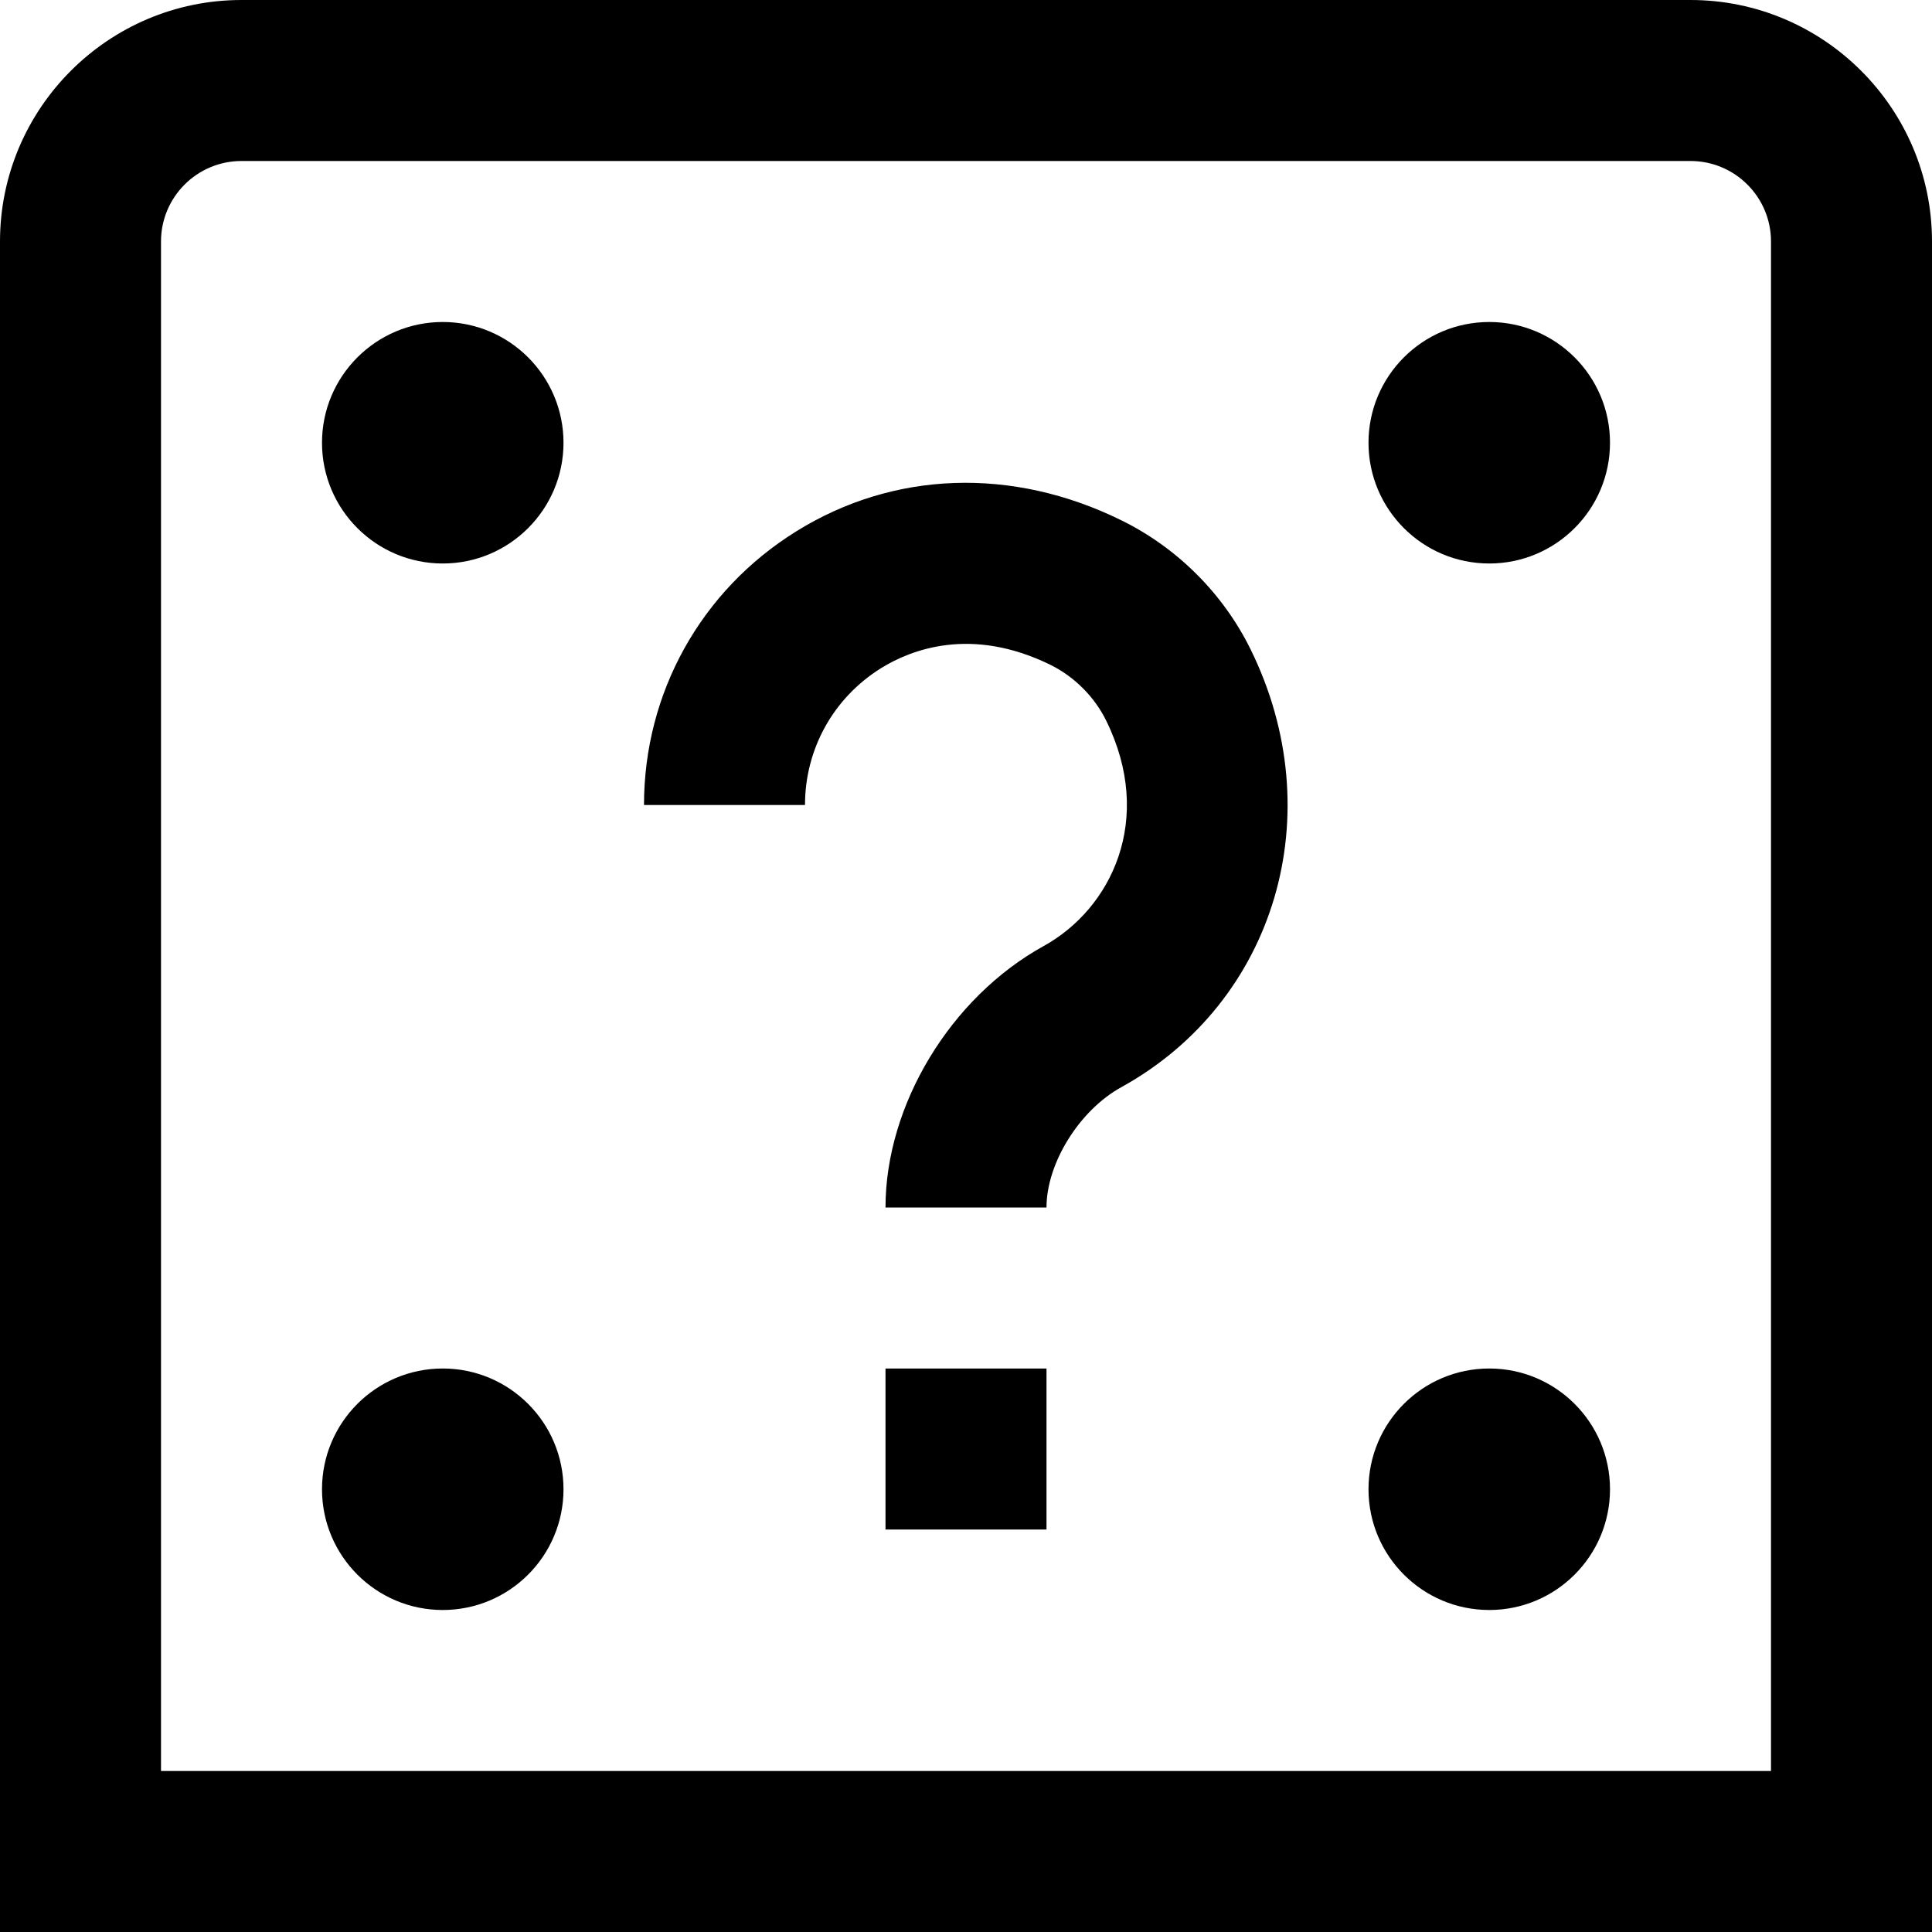 <?xml version="1.0" encoding="UTF-8"?>
<svg xmlns="http://www.w3.org/2000/svg" id="Layer_1" data-name="Layer 1" viewBox="0 0 24 24">
  <path d="m15.536,8.068c1.004,2.04.313,4.377-1.606,5.437-.521.287-.93.944-.93,1.495h-2c0-1.274.808-2.609,1.963-3.247.844-.465,1.382-1.576.778-2.802-.145-.295-.397-.547-.692-.692-.991-.487-1.743-.183-2.104.041-.592.369-.945,1.004-.945,1.7h-2c0-1.392.706-2.662,1.889-3.398,1.213-.755,2.688-.805,4.042-.138.693.341,1.264.91,1.605,1.604Zm-4.536,10.932h2v-2h-2v2ZM24,3v21H0V3C0,1.346,1.346,0,3,0h18c1.654,0,3,1.346,3,3Zm-2,0c0-.552-.448-1-1-1H3c-.552,0-1,.448-1,1v19h20V3ZM5.5,17c-.828,0-1.5.672-1.5,1.5s.672,1.5,1.5,1.5,1.5-.672,1.5-1.5-.672-1.5-1.5-1.5Zm0-13c-.828,0-1.5.672-1.5,1.5s.672,1.5,1.5,1.5,1.5-.672,1.5-1.5-.672-1.5-1.5-1.5Zm13,0c-.828,0-1.5.672-1.5,1.5s.672,1.5,1.5,1.5,1.5-.672,1.5-1.5-.672-1.5-1.5-1.5Zm0,13c-.828,0-1.5.672-1.5,1.5s.672,1.5,1.5,1.5,1.5-.672,1.5-1.5-.672-1.5-1.5-1.5Z"/>
</svg>
